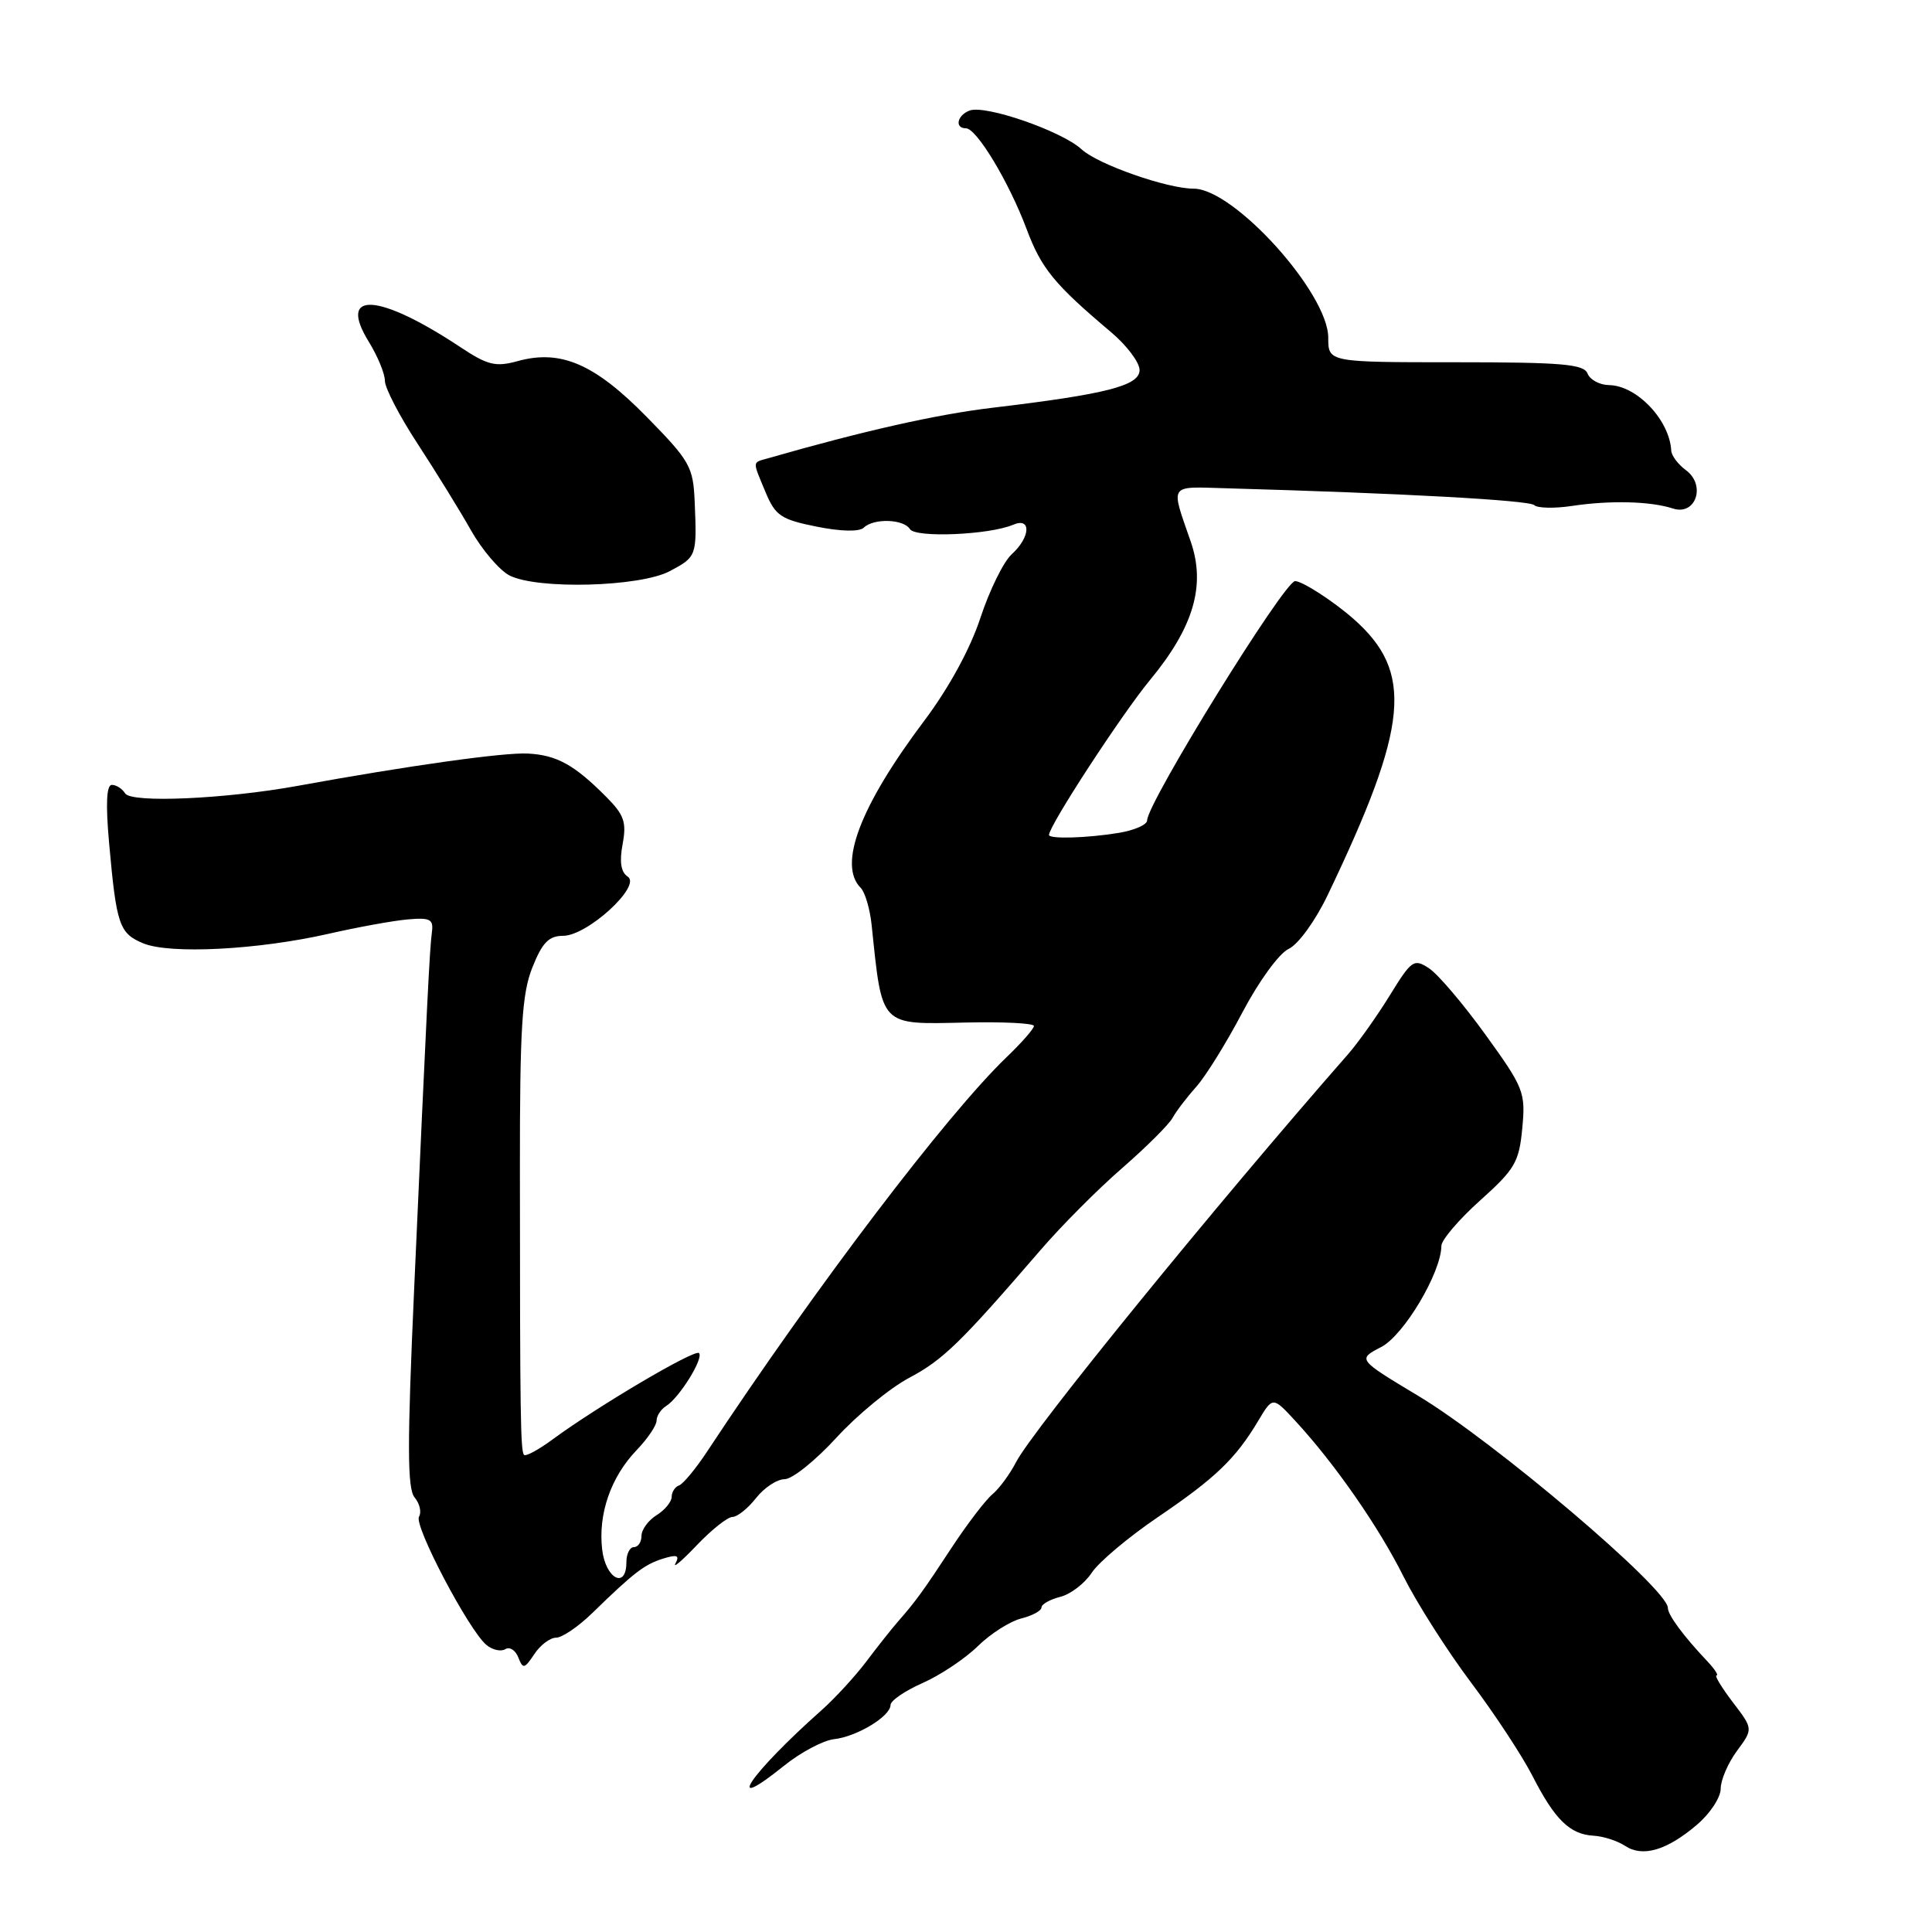 <?xml version="1.0" encoding="UTF-8" standalone="no"?>
<!DOCTYPE svg PUBLIC "-//W3C//DTD SVG 1.1//EN" "http://www.w3.org/Graphics/SVG/1.1/DTD/svg11.dtd" >
<svg xmlns="http://www.w3.org/2000/svg" xmlns:xlink="http://www.w3.org/1999/xlink" version="1.1" viewBox="0 0 256 256">
 <g >
 <path fill="currentColor"
d=" M 224.83 241.81 C 226.57 240.34 228.00 238.18 228.00 237.02 C 228.00 235.87 228.97 233.61 230.15 232.01 C 232.31 229.09 232.31 229.09 229.60 225.55 C 228.12 223.60 227.15 222.00 227.45 222.00 C 227.75 222.00 227.21 221.17 226.25 220.15 C 223.06 216.78 221.00 213.99 221.00 213.05 C 221.00 210.54 197.99 191.00 187.91 184.95 C 179.87 180.12 179.87 180.12 183.01 178.49 C 186.02 176.94 190.97 168.62 190.99 165.08 C 191.00 164.30 193.31 161.59 196.12 159.07 C 200.74 154.93 201.29 153.99 201.71 149.49 C 202.16 144.74 201.92 144.14 196.84 137.11 C 193.90 133.04 190.54 129.08 189.36 128.31 C 187.35 126.99 187.05 127.20 184.17 131.87 C 182.49 134.60 180.00 138.11 178.64 139.67 C 160.99 159.80 136.84 189.48 134.64 193.73 C 133.81 195.34 132.40 197.25 131.50 198.00 C 130.61 198.74 128.22 201.86 126.20 204.92 C 122.27 210.91 121.33 212.19 119.00 214.85 C 118.17 215.80 116.28 218.18 114.80 220.15 C 113.31 222.12 110.64 225.03 108.85 226.62 C 99.39 235.02 95.61 240.63 103.89 233.97 C 106.10 232.19 109.08 230.61 110.51 230.45 C 113.53 230.12 118.00 227.42 118.00 225.92 C 118.00 225.35 119.91 224.04 122.25 223.01 C 124.59 221.97 127.88 219.78 129.56 218.13 C 131.24 216.48 133.83 214.83 135.31 214.46 C 136.79 214.09 138.00 213.43 138.00 213.00 C 138.00 212.57 139.12 211.94 140.49 211.59 C 141.86 211.25 143.73 209.81 144.66 208.40 C 145.58 206.99 149.53 203.67 153.42 201.03 C 161.05 195.85 163.71 193.31 166.72 188.27 C 168.65 185.04 168.65 185.04 171.63 188.27 C 176.85 193.92 182.68 202.30 185.97 208.89 C 187.73 212.40 191.74 218.70 194.88 222.89 C 198.03 227.07 201.70 232.66 203.05 235.30 C 206.01 241.10 208.01 243.06 211.14 243.24 C 212.44 243.31 214.32 243.92 215.32 244.58 C 217.65 246.13 220.84 245.20 224.83 241.81 Z  M 73.69 217.00 C 74.48 217.00 76.63 215.54 78.47 213.75 C 84.00 208.36 85.40 207.29 87.88 206.52 C 89.71 205.95 90.08 206.10 89.51 207.14 C 89.10 207.89 90.37 206.81 92.33 204.75 C 94.29 202.69 96.42 201.00 97.06 201.00 C 97.69 201.00 99.10 199.88 100.18 198.50 C 101.26 197.12 102.97 196.00 103.97 196.00 C 104.98 196.00 108.05 193.53 110.81 190.52 C 113.56 187.51 117.91 183.93 120.47 182.57 C 124.98 180.17 127.23 177.98 137.84 165.68 C 140.60 162.47 145.47 157.57 148.68 154.79 C 151.88 152.00 154.90 149.00 155.38 148.11 C 155.87 147.22 157.28 145.38 158.51 144.00 C 159.75 142.62 162.50 138.19 164.63 134.14 C 166.80 130.02 169.49 126.32 170.76 125.73 C 172.03 125.13 174.29 122.02 175.93 118.59 C 186.70 96.09 187.35 89.06 179.34 82.00 C 176.69 79.67 172.57 77.00 171.61 77.00 C 170.18 77.00 152.00 106.40 152.00 108.71 C 152.00 109.28 150.31 110.02 148.25 110.36 C 144.06 111.05 139.00 111.20 139.00 110.63 C 139.00 109.41 148.63 94.65 152.37 90.12 C 158.16 83.12 159.79 77.59 157.78 71.77 C 155.09 63.99 154.76 64.48 162.50 64.70 C 185.57 65.35 202.60 66.28 203.29 66.93 C 203.72 67.34 205.97 67.39 208.29 67.04 C 213.33 66.28 218.70 66.41 221.67 67.38 C 224.71 68.37 226.09 64.27 223.38 62.29 C 222.36 61.54 221.49 60.38 221.45 59.72 C 221.23 55.66 216.89 51.09 213.22 51.03 C 211.96 51.01 210.68 50.32 210.36 49.50 C 209.88 48.25 206.99 48.00 192.89 48.00 C 176.00 48.00 176.00 48.00 176.00 44.75 C 176.00 38.84 163.51 25.00 158.17 25.00 C 154.65 25.00 145.47 21.78 143.32 19.79 C 140.70 17.37 130.54 13.85 128.47 14.65 C 126.82 15.28 126.47 17.00 127.99 17.00 C 129.41 17.00 133.70 24.13 136.03 30.35 C 137.99 35.59 139.69 37.66 147.25 44.04 C 149.31 45.78 151.00 48.03 151.00 49.03 C 151.00 51.11 146.62 52.23 131.50 54.03 C 124.10 54.91 114.38 57.10 101.75 60.73 C 99.65 61.33 99.67 60.97 101.45 65.24 C 102.74 68.33 103.50 68.84 108.20 69.78 C 111.43 70.43 113.87 70.48 114.45 69.92 C 115.77 68.64 119.74 68.77 120.57 70.11 C 121.30 71.29 131.09 70.88 134.25 69.53 C 136.69 68.49 136.55 71.19 134.04 73.46 C 132.97 74.44 131.11 78.22 129.91 81.87 C 128.56 85.98 125.73 91.16 122.47 95.50 C 113.96 106.82 111.00 114.60 114.05 117.65 C 114.62 118.22 115.28 120.45 115.50 122.60 C 116.92 136.17 116.51 135.74 127.99 135.49 C 132.95 135.38 137.00 135.58 137.00 135.95 C 137.00 136.31 135.38 138.16 133.41 140.05 C 125.47 147.67 108.12 170.50 93.72 192.30 C 92.20 194.61 90.51 196.65 89.97 196.83 C 89.44 197.02 89.00 197.70 89.00 198.34 C 89.00 198.99 88.10 200.08 87.00 200.77 C 85.90 201.45 85.00 202.69 85.00 203.51 C 85.00 204.33 84.55 205.00 84.00 205.00 C 83.45 205.00 83.00 205.90 83.00 207.00 C 83.00 210.64 80.24 209.20 79.79 205.32 C 79.24 200.62 80.93 195.73 84.33 192.18 C 85.80 190.65 87.00 188.88 87.00 188.24 C 87.00 187.61 87.57 186.74 88.27 186.30 C 90.03 185.20 93.28 179.95 92.62 179.29 C 92.07 178.73 79.15 186.36 73.18 190.76 C 71.36 192.10 69.68 193.01 69.44 192.78 C 68.97 192.30 68.90 187.71 68.89 154.92 C 68.88 136.15 69.16 131.64 70.55 128.17 C 71.86 124.89 72.73 124.00 74.62 124.00 C 77.83 124.00 85.05 117.38 83.18 116.16 C 82.27 115.57 82.06 114.20 82.50 111.85 C 83.04 108.95 82.71 107.98 80.32 105.58 C 76.11 101.34 73.77 100.05 69.95 99.85 C 66.77 99.68 54.08 101.46 39.50 104.12 C 29.85 105.88 17.39 106.43 16.58 105.13 C 16.20 104.51 15.41 104.00 14.82 104.00 C 14.11 104.00 13.99 106.53 14.46 111.75 C 15.43 122.58 15.80 123.68 18.99 125.00 C 22.53 126.46 34.16 125.86 43.50 123.74 C 47.35 122.86 52.08 122.00 54.00 121.83 C 57.00 121.56 57.46 121.80 57.23 123.51 C 56.93 125.73 56.59 132.58 54.88 170.72 C 53.95 191.47 53.96 197.24 54.94 198.42 C 55.62 199.24 55.88 200.39 55.52 200.97 C 54.81 202.12 62.12 216.03 64.46 217.97 C 65.26 218.63 66.39 218.88 66.96 218.52 C 67.54 218.17 68.31 218.66 68.68 219.62 C 69.29 221.19 69.49 221.15 70.80 219.18 C 71.59 217.98 72.89 217.00 73.69 217.00 Z  M 88.75 75.68 C 92.32 73.78 92.35 73.69 92.05 66.50 C 91.85 61.83 91.43 61.09 85.67 55.22 C 78.79 48.21 74.29 46.27 68.59 47.85 C 65.67 48.65 64.62 48.40 60.99 45.99 C 50.13 38.80 44.67 38.49 48.87 45.29 C 50.04 47.19 51.00 49.51 51.00 50.46 C 51.00 51.41 52.96 55.18 55.36 58.84 C 57.75 62.51 60.92 67.63 62.39 70.24 C 63.86 72.84 66.16 75.54 67.49 76.24 C 71.15 78.14 84.78 77.78 88.75 75.68 Z "/>
</g>
</svg>